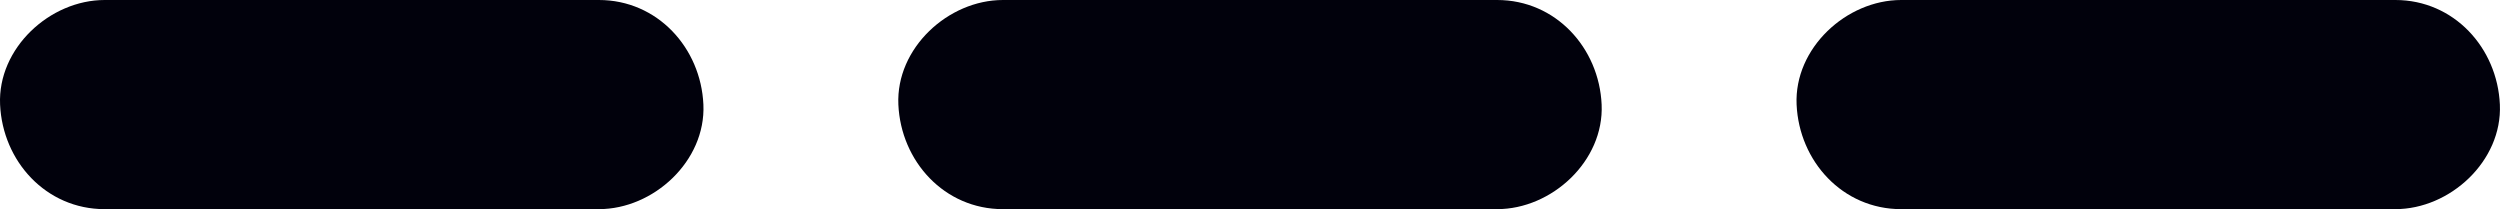 <svg xmlns="http://www.w3.org/2000/svg" width="59.767" height="5" viewBox="0 0 59.767 5" creator="Katerina Limpitsouni"><path d="M2.502,5c3.938,0,7.876,0,11.814,0,1.308,0,2.56-1.15,2.5-2.5C16.756,1.145,15.718,0,14.317,0H2.502C1.194,0-.058,1.15,.002,2.5c.061,1.355,1.098,2.5,2.5,2.5h0Z" fill="#01010C" origin="undraw"/><path d="M23.976,5c3.938,0,7.876,0,11.814,0,1.308,0,2.56-1.15,2.5-2.5C38.23,1.145,37.192,0,35.791,0h-11.814c-1.308,0-2.56,1.15-2.5,2.5,.061,1.355,1.098,2.5,2.5,2.5h0Z" fill="#01010C"/><path d="M45.45,5c3.938,0,7.876,0,11.814,0,1.308,0,2.56-1.15,2.5-2.5C59.704,1.145,58.666,0,57.265,0h-11.814c-1.308,0-2.56,1.15-2.5,2.5,.061,1.355,1.098,2.5,2.5,2.5h0Z" fill="#01010C"/></svg>